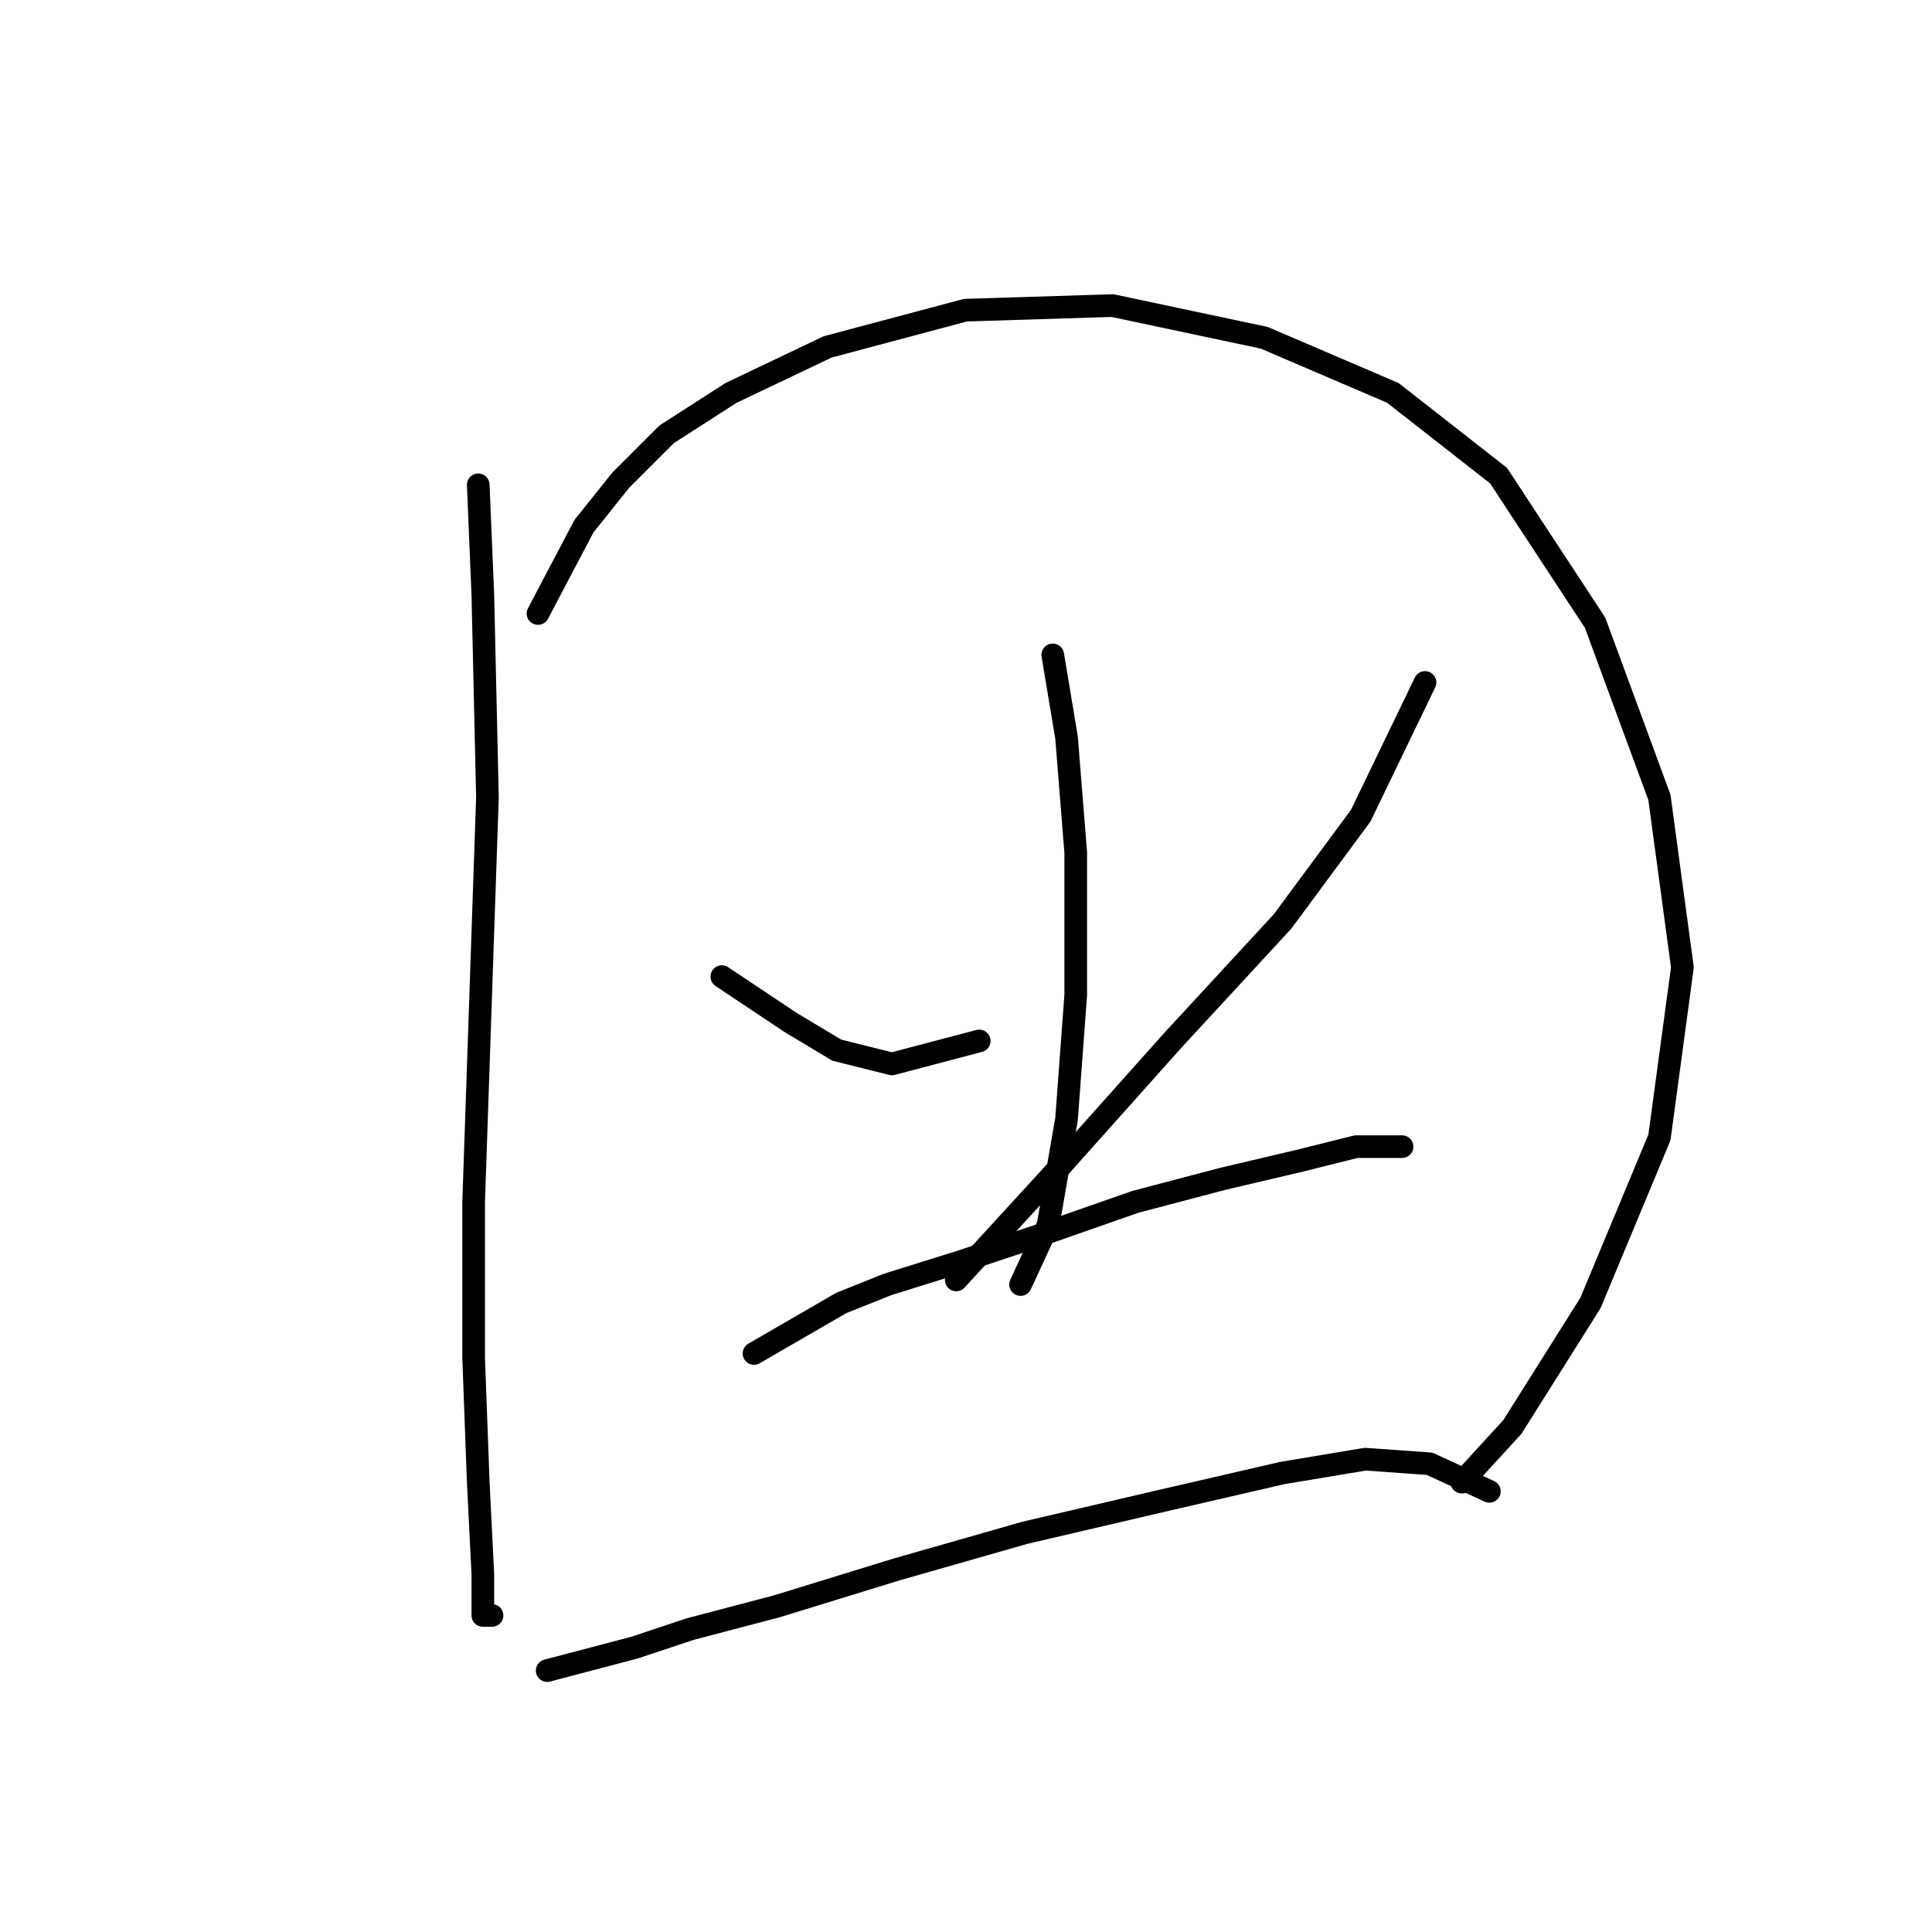 <?xml version="1.0" standalone="no"?>
    <svg width="256" height="256" xmlns="http://www.w3.org/2000/svg" version="1.1">
    <polyline stroke="black" stroke-width="3" stroke-linecap="round" fill="transparent" stroke-linejoin="round" points="63.37 64.242 63.979 78.858 64.588 105.654 62.761 159.246 62.761 179.952 63.37 196.394 63.979 208.574 63.979 214.055 65.197 214.055 65.197 214.055 " />
        <polyline stroke="black" stroke-width="3" stroke-linecap="round" fill="transparent" stroke-linejoin="round" points="71.287 81.294 77.377 69.723 82.249 63.633 88.339 57.543 96.865 52.062 109.654 45.972 127.924 41.1 147.412 40.491 167.509 44.754 184.561 52.062 198.567 63.024 211.356 82.512 219.882 105.654 222.927 128.187 219.882 150.72 210.747 172.644 200.394 189.086 193.695 196.394 193.695 196.394 " />
        <polyline stroke="black" stroke-width="3" stroke-linecap="round" fill="transparent" stroke-linejoin="round" points="139.495 86.775 141.322 97.737 142.54 112.962 142.54 131.841 141.322 148.284 138.886 162.291 135.232 170.208 135.232 170.208 " />
        <polyline stroke="black" stroke-width="3" stroke-linecap="round" fill="transparent" stroke-linejoin="round" points="95.647 129.405 104.782 135.495 110.872 139.149 118.18 140.976 129.751 137.931 129.751 137.931 " />
        <polyline stroke="black" stroke-width="3" stroke-linecap="round" fill="transparent" stroke-linejoin="round" points="188.823 90.429 180.298 108.09 169.945 122.097 155.329 137.931 140.104 154.983 126.706 169.599 126.706 169.599 " />
        <polyline stroke="black" stroke-width="3" stroke-linecap="round" fill="transparent" stroke-linejoin="round" points="99.91 179.343 111.481 172.644 117.571 170.208 127.315 167.163 138.277 163.509 150.457 159.246 162.028 156.201 172.381 153.765 179.689 151.938 185.779 151.938 185.779 151.938 " />
        <polyline stroke="black" stroke-width="3" stroke-linecap="round" fill="transparent" stroke-linejoin="round" points="72.505 221.363 84.076 218.318 91.384 215.882 102.955 212.837 118.789 207.965 135.841 203.093 154.111 198.83 169.945 195.176 180.907 193.349 189.432 193.958 197.349 197.612 197.349 197.612 " />
        </svg>